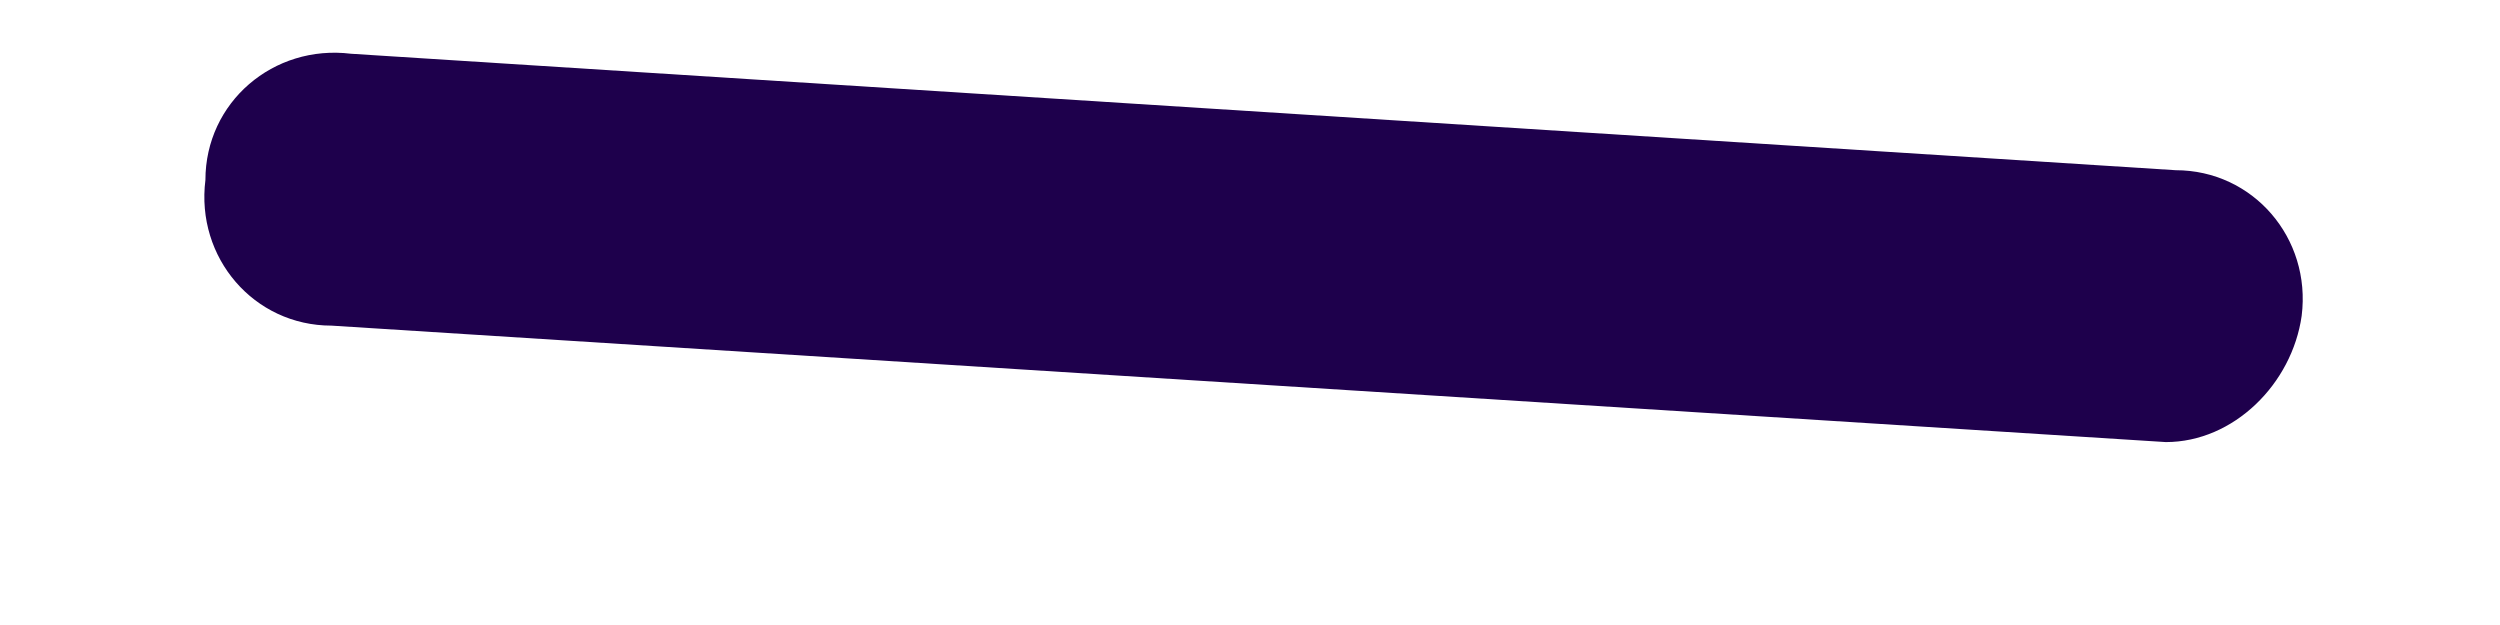 ﻿<?xml version="1.0" encoding="utf-8"?>
<svg version="1.1" xmlns:xlink="http://www.w3.org/1999/xlink" width="12px" height="3px" xmlns="http://www.w3.org/2000/svg">
  <g transform="matrix(1 0 0 1 -300 -327 )">
    <path d="M 11.048 1.516  C 11.002 1.842  10.722 2.122  10.396 2.122  C 10.35 2.122  10.35 2.122  10.396 2.122  L 1.591 1.563  C 1.219 1.563  0.939 1.237  0.986 0.864  C 0.986 0.491  1.312 0.212  1.685 0.258  L 10.443 0.817  C 10.815 0.817  11.095 1.143  11.048 1.516  Z " fill-rule="nonzero" fill="#1e004c" stroke="none" transform="matrix(1 0 0 1 300 327 )" />
  </g>
</svg>